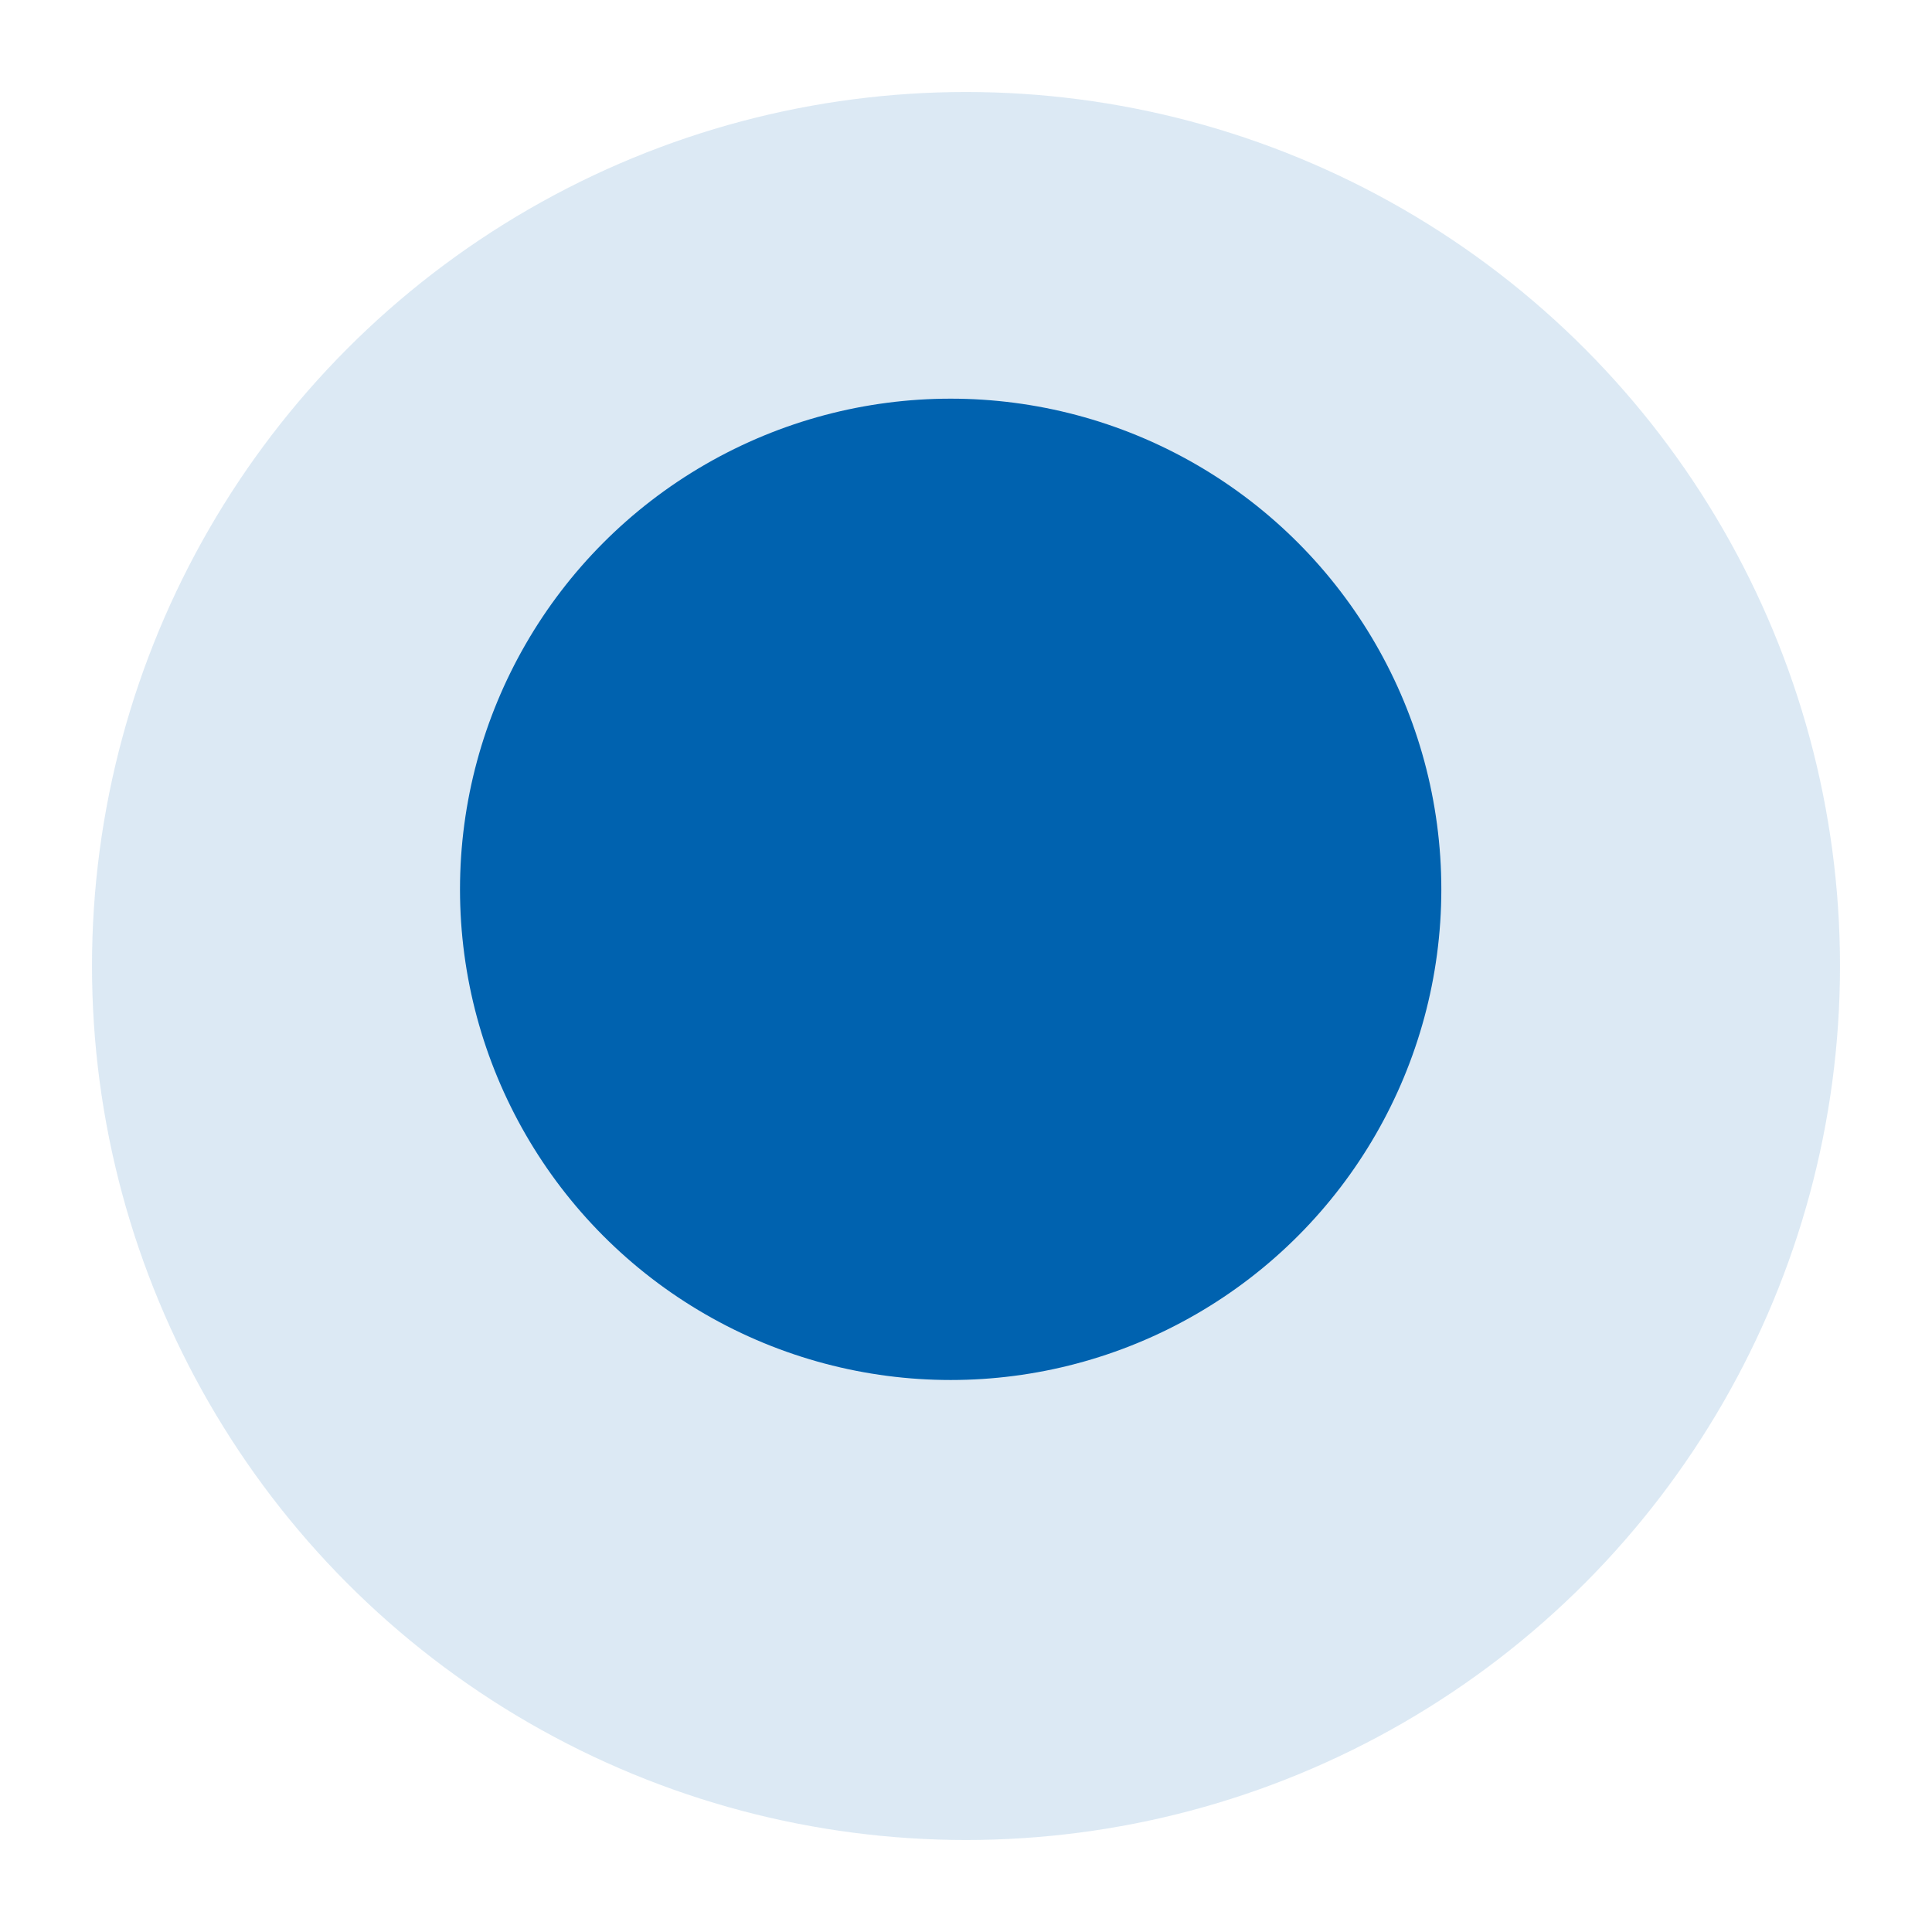 <svg width="63" height="63" viewBox="0 0 63 63" fill="none" xmlns="http://www.w3.org/2000/svg">
<circle cx="31" cy="29" r="16" fill="#0062AF"/>
<g opacity="0.14" filter="url(#filter0_d_1233_1726)">
<circle cx="31.5" cy="28.5" r="28.5" fill="#0062AF"/>
</g>
<defs>
<filter id="filter0_d_1233_1726" x="0" y="0" width="63" height="63" filterUnits="userSpaceOnUse" color-interpolation-filters="sRGB">
<feFlood flood-opacity="0" result="BackgroundImageFix"/>
<feColorMatrix in="SourceAlpha" type="matrix" values="0 0 0 0 0 0 0 0 0 0 0 0 0 0 0 0 0 0 127 0" result="hardAlpha"/>
<feOffset dy="3"/>
<feGaussianBlur stdDeviation="1.5"/>
<feComposite in2="hardAlpha" operator="out"/>
<feColorMatrix type="matrix" values="0 0 0 0 0.976 0 0 0 0 0.063 0 0 0 0 0.063 0 0 0 0.161 0"/>
<feBlend mode="normal" in2="BackgroundImageFix" result="effect1_dropShadow_1233_1726"/>
<feBlend mode="normal" in="SourceGraphic" in2="effect1_dropShadow_1233_1726" result="shape"/>
</filter>
</defs>
</svg>
